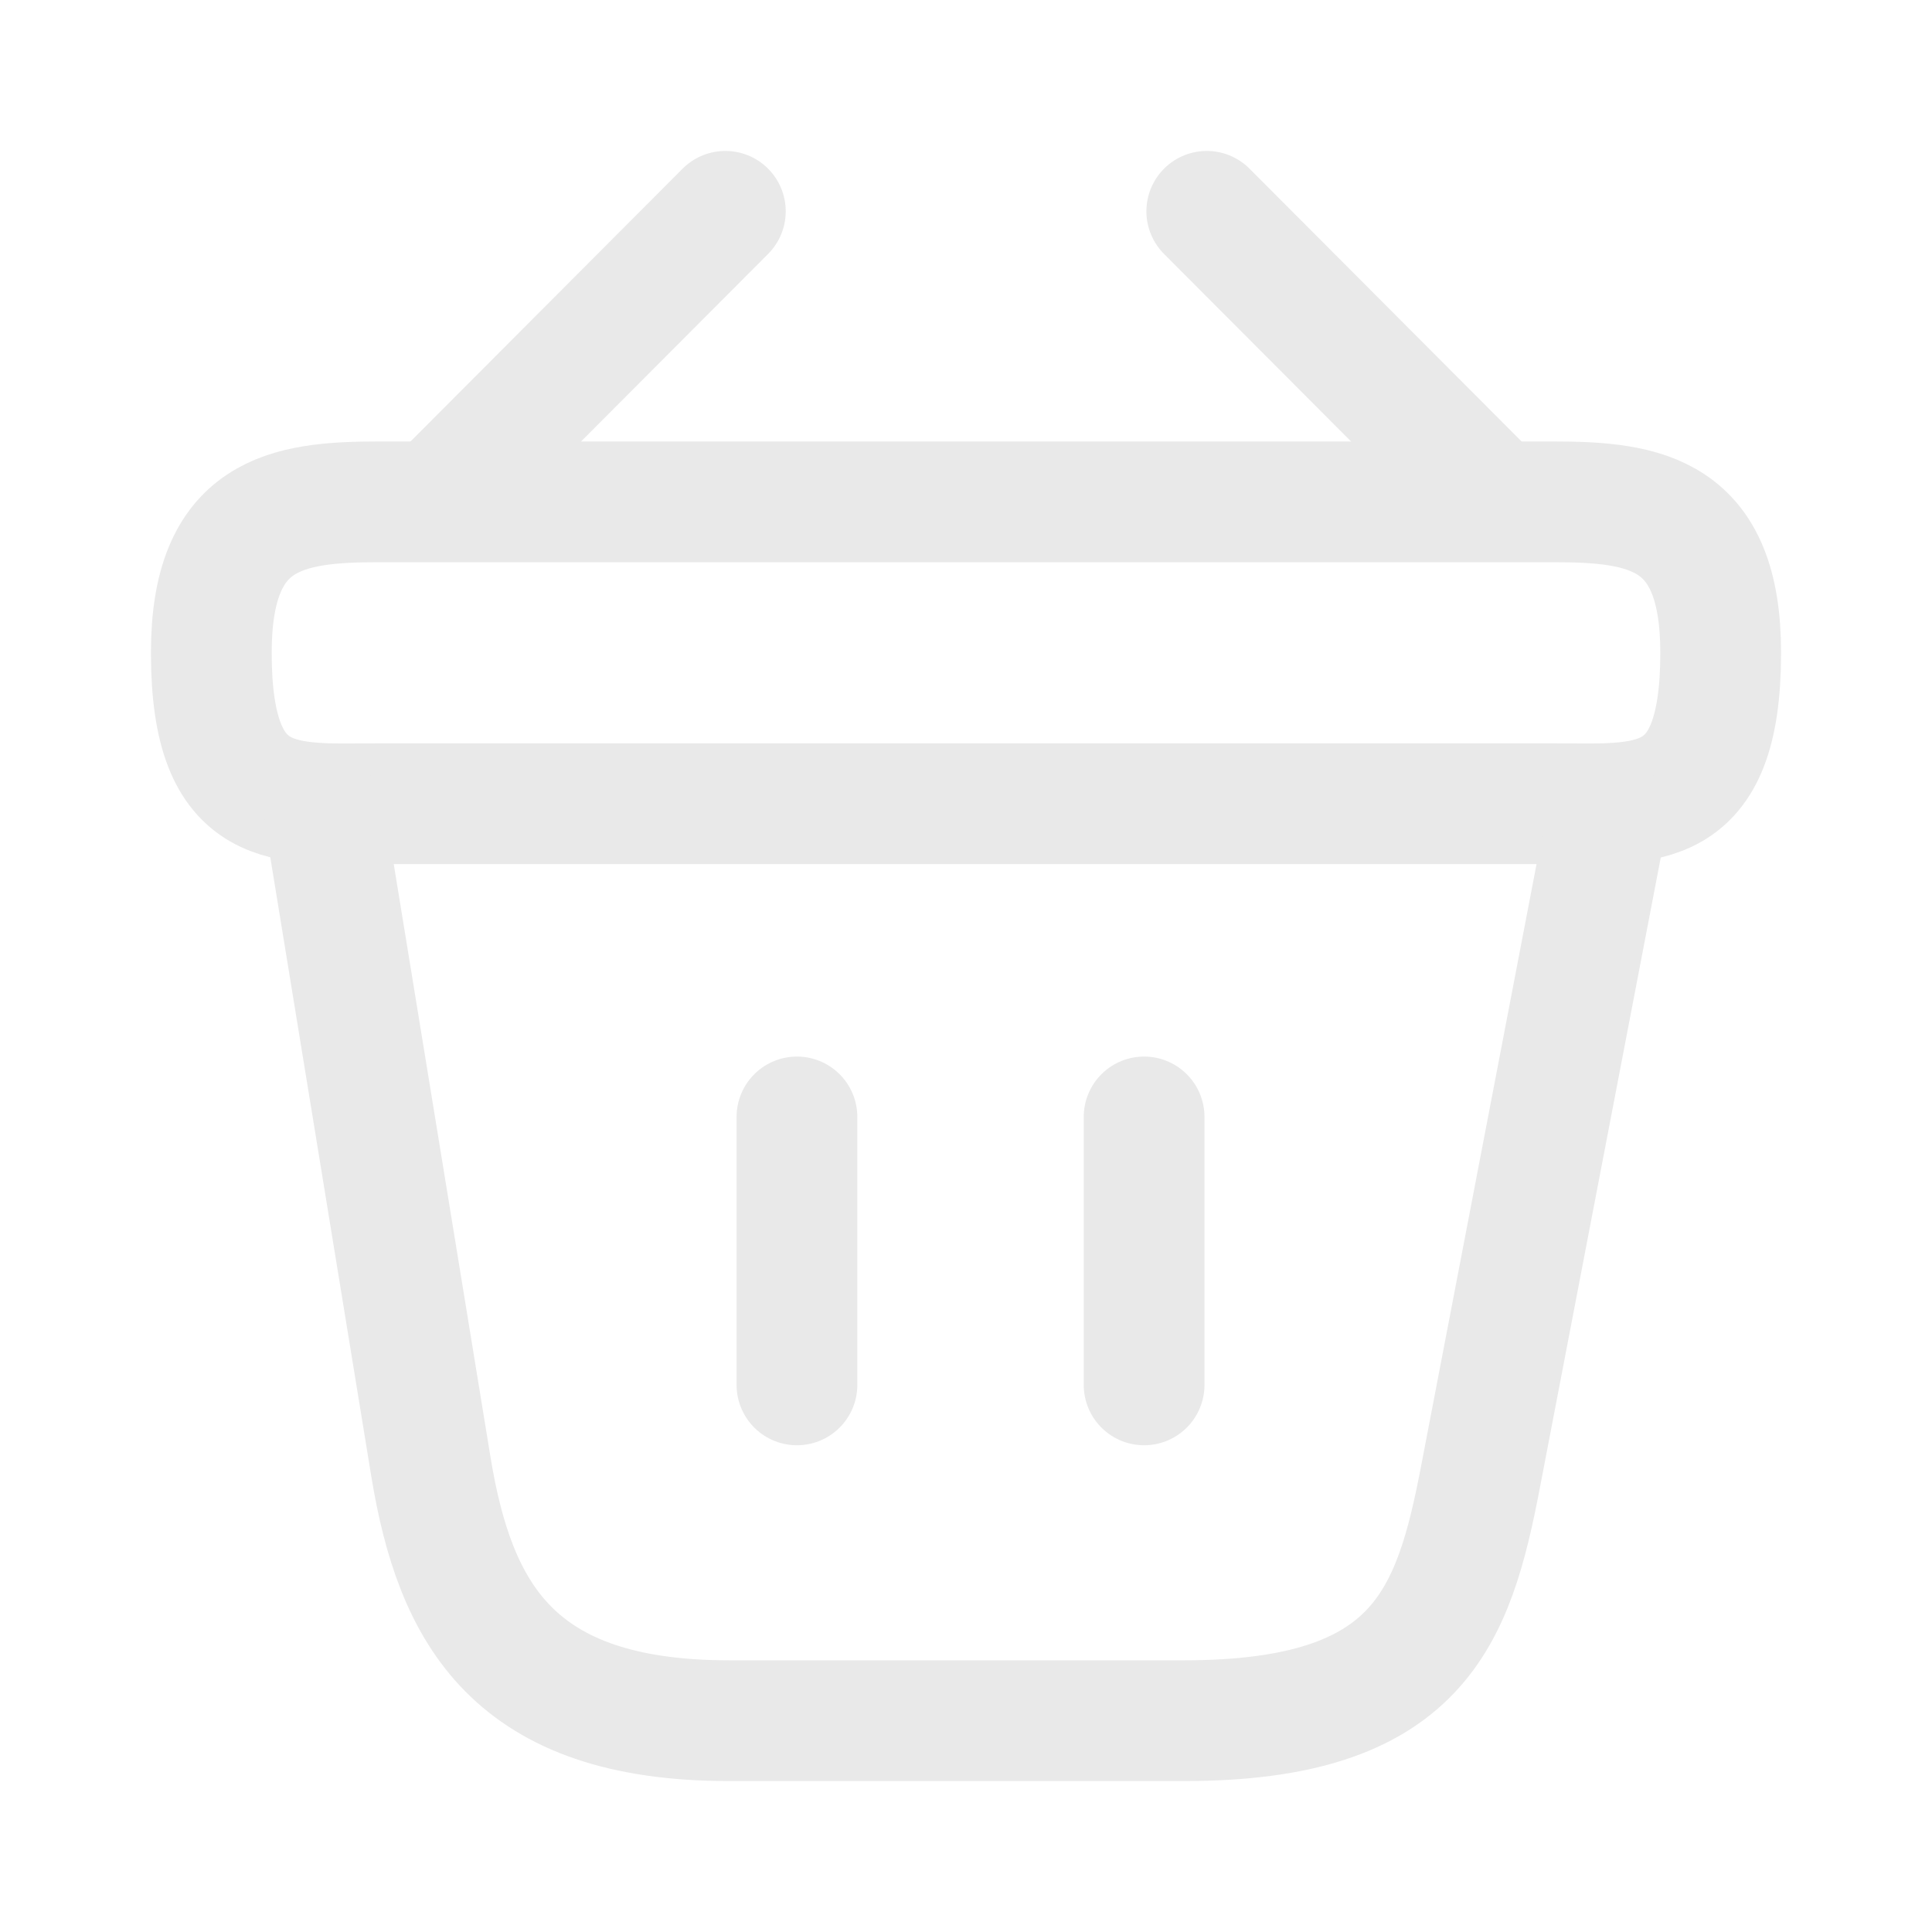 <svg width="16" height="16" viewBox="0 0 16 16" fill="none" xmlns="http://www.w3.org/2000/svg">
    <path
        d="M6.007 1.75L3.744 4.019"
        stroke="#E9E9E9"
        stroke-miterlimit="10"
        stroke-linecap="round"
        stroke-linejoin="round"
    />
    <path
        d="M9.994 1.75L12.257 4.019"
        stroke="#E9E9E9"
        stroke-miterlimit="10"
        stroke-linecap="round"
        stroke-linejoin="round"
    />
    <path
        d="M1.75 5.406C1.75 4.25 2.369 4.156 3.138 4.156H12.863C13.631 4.156 14.25 4.25 14.25 5.406C14.25 6.75 13.631 6.656 12.863 6.656H3.138C2.369 6.656 1.75 6.75 1.75 5.406Z"
        stroke="#E9E9E9"
    />
    <path d="M6.6 9.25V11.469" stroke="#E9E9E9" stroke-linecap="round" />
    <path d="M9.475 9.25V11.469" stroke="#E9E9E9" stroke-linecap="round" />
    <path
        d="M2.688 6.75L3.569 12.15C3.769 13.363 4.25 14.25 6.037 14.25H9.806C11.75 14.25 12.037 13.4 12.262 12.225L13.312 6.75"
        stroke="#E9E9E9"
        stroke-linecap="round"
    />
</svg>